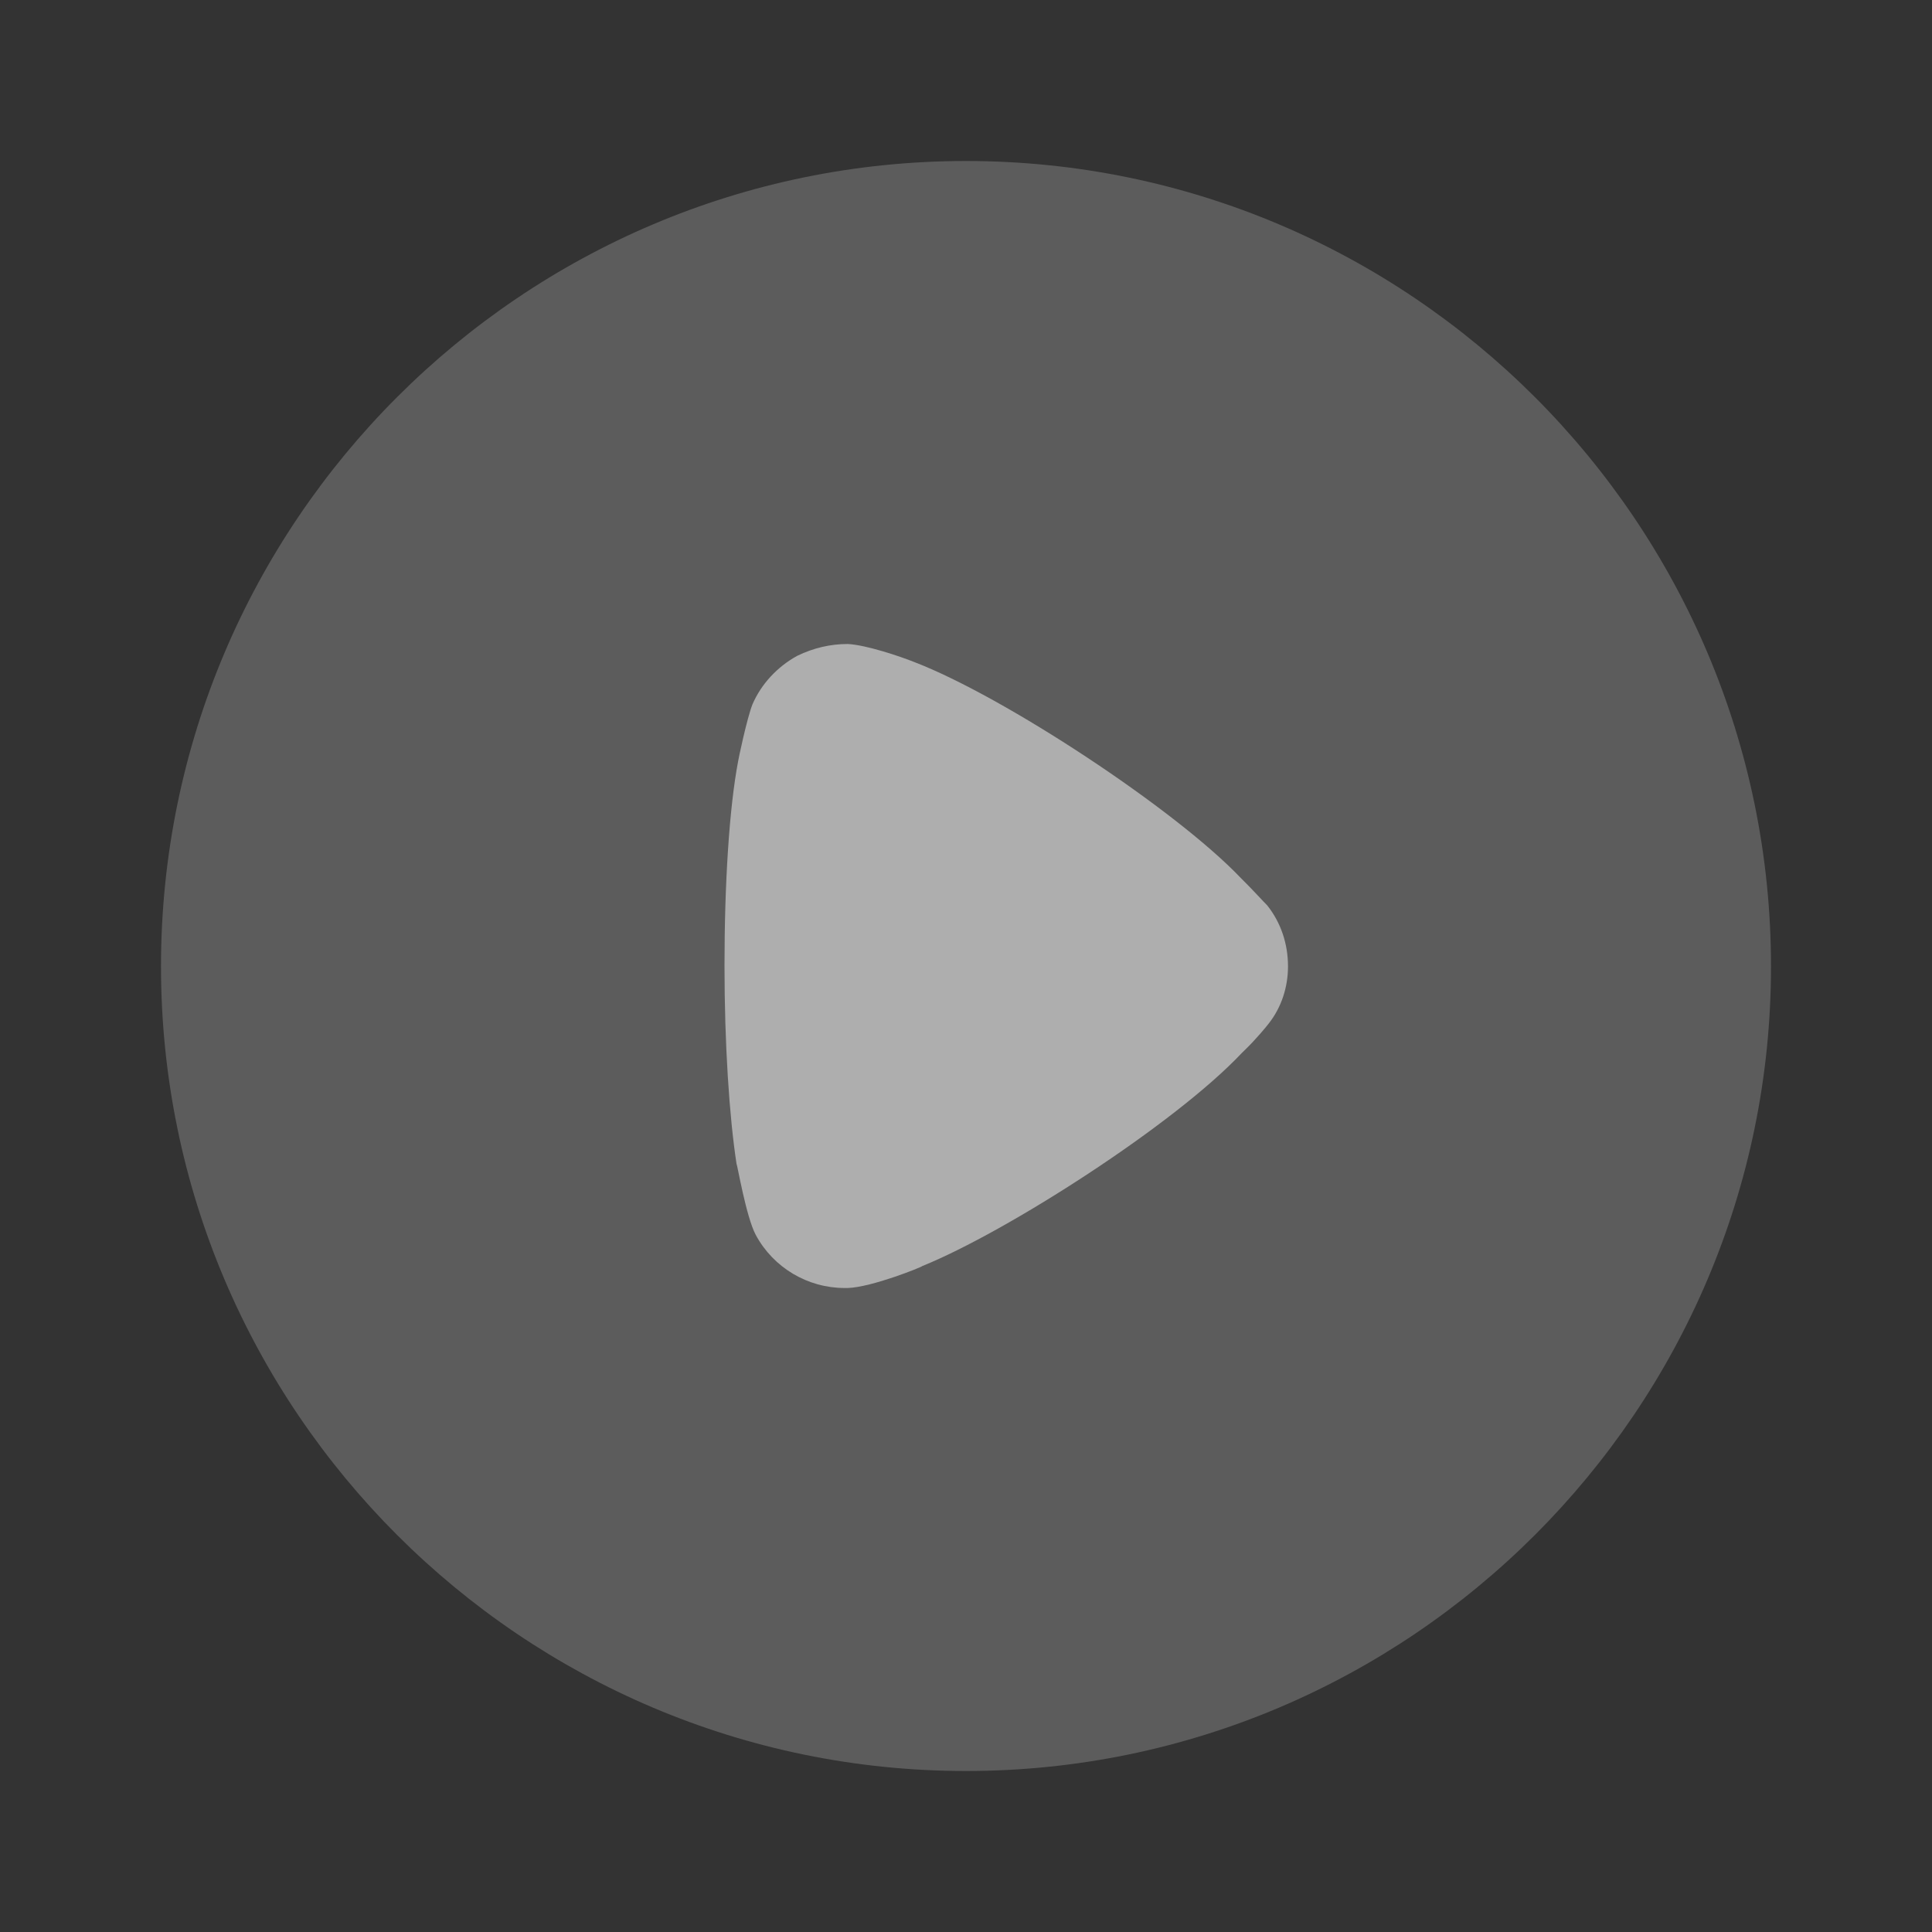<svg width="24" height="24" viewBox="0 0 24 24" fill="none" xmlns="http://www.w3.org/2000/svg">
<rect x="0" y="0" width="24" height="24" fill="#333333" stroke="none"/>
<path opacity="0.4" d="M22 12.005C22 17.514 17.512 22 12 22C6.488 22 2 17.514 2 12.005C2 6.486 6.488 2 12 2C17.512 2 22 6.486 22 12.005Z" fill="white" fill-opacity="0.5"/>
<path d="M16 12.005C16 12.258 15.921 12.511 15.761 12.714C15.732 12.754 15.592 12.919 15.483 13.025L15.423 13.084C14.588 13.969 12.51 15.301 11.456 15.728C11.456 15.738 10.829 15.991 10.531 16H10.492C10.034 16 9.607 15.748 9.388 15.34C9.268 15.115 9.159 14.464 9.149 14.455C9.06 13.871 9 12.977 9 11.995C9 10.966 9.06 10.032 9.169 9.458C9.169 9.448 9.278 8.923 9.348 8.748C9.457 8.497 9.656 8.282 9.905 8.146C10.104 8.05 10.312 8 10.531 8C10.76 8.011 11.188 8.156 11.357 8.224C12.47 8.651 14.598 10.051 15.413 10.906C15.553 11.043 15.702 11.209 15.742 11.247C15.911 11.46 16 11.723 16 12.005Z" fill="white" fill-opacity="0.5"/>
</svg>
